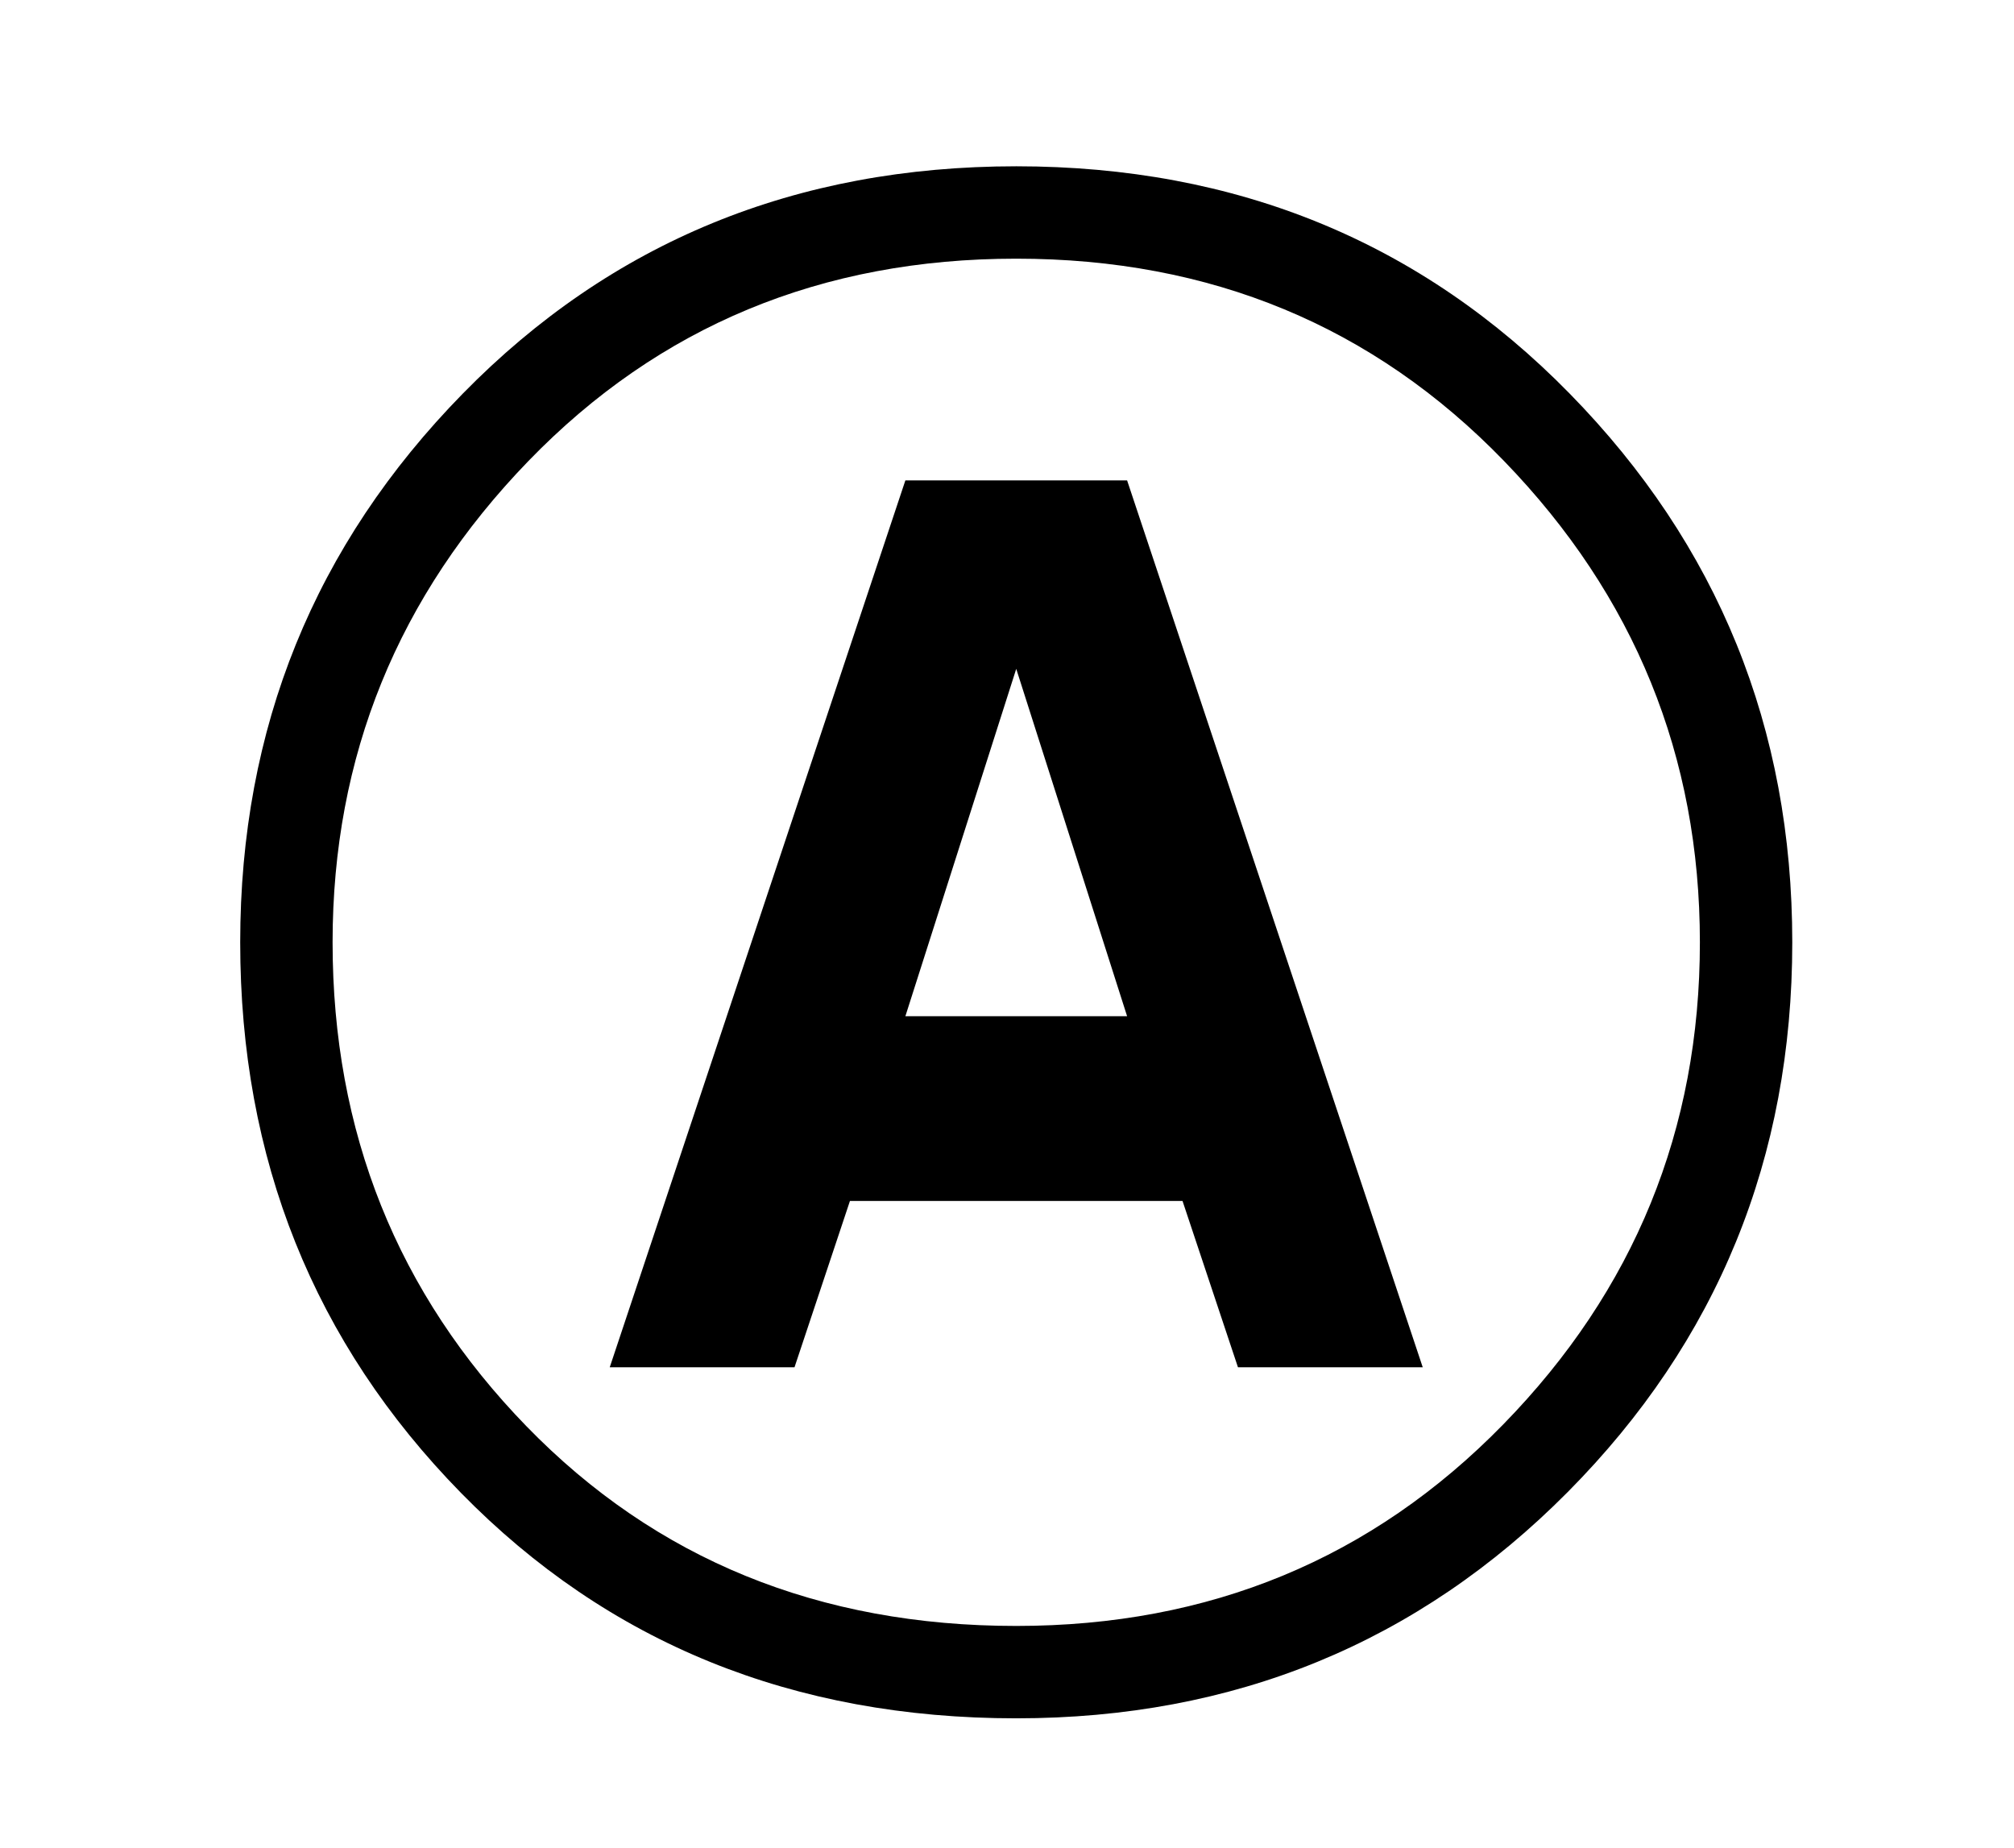 <?xml version="1.0" standalone="no"?>
<!DOCTYPE svg PUBLIC "-//W3C//DTD SVG 1.1//EN" "http://www.w3.org/Graphics/SVG/1.1/DTD/svg11.dtd" >
<svg xmlns="http://www.w3.org/2000/svg" xmlns:xlink="http://www.w3.org/1999/xlink" version="1.1" viewBox="-10 0 1090 1000">
   <path fill="currentColor"
d="M540 90q179 0 299.5 123t120.5 297q0 175 -121.5 297.5t-298.5 122.5q-181 0 -300.5 -122t-119.5 -298q0 -174 120.5 -297t299.5 -123zM170 510q0 154 105 262t265 108q157 0 263.5 -109t106.5 -261q0 -151 -106 -260.5t-264 -109.5t-264 109.5t-106 260.5zM320 740
l160 -480h120l160 480h-100l-30 -90h-180l-30 90h-100zM600 550l-60 -188l-60 188h120z" />
</svg>
